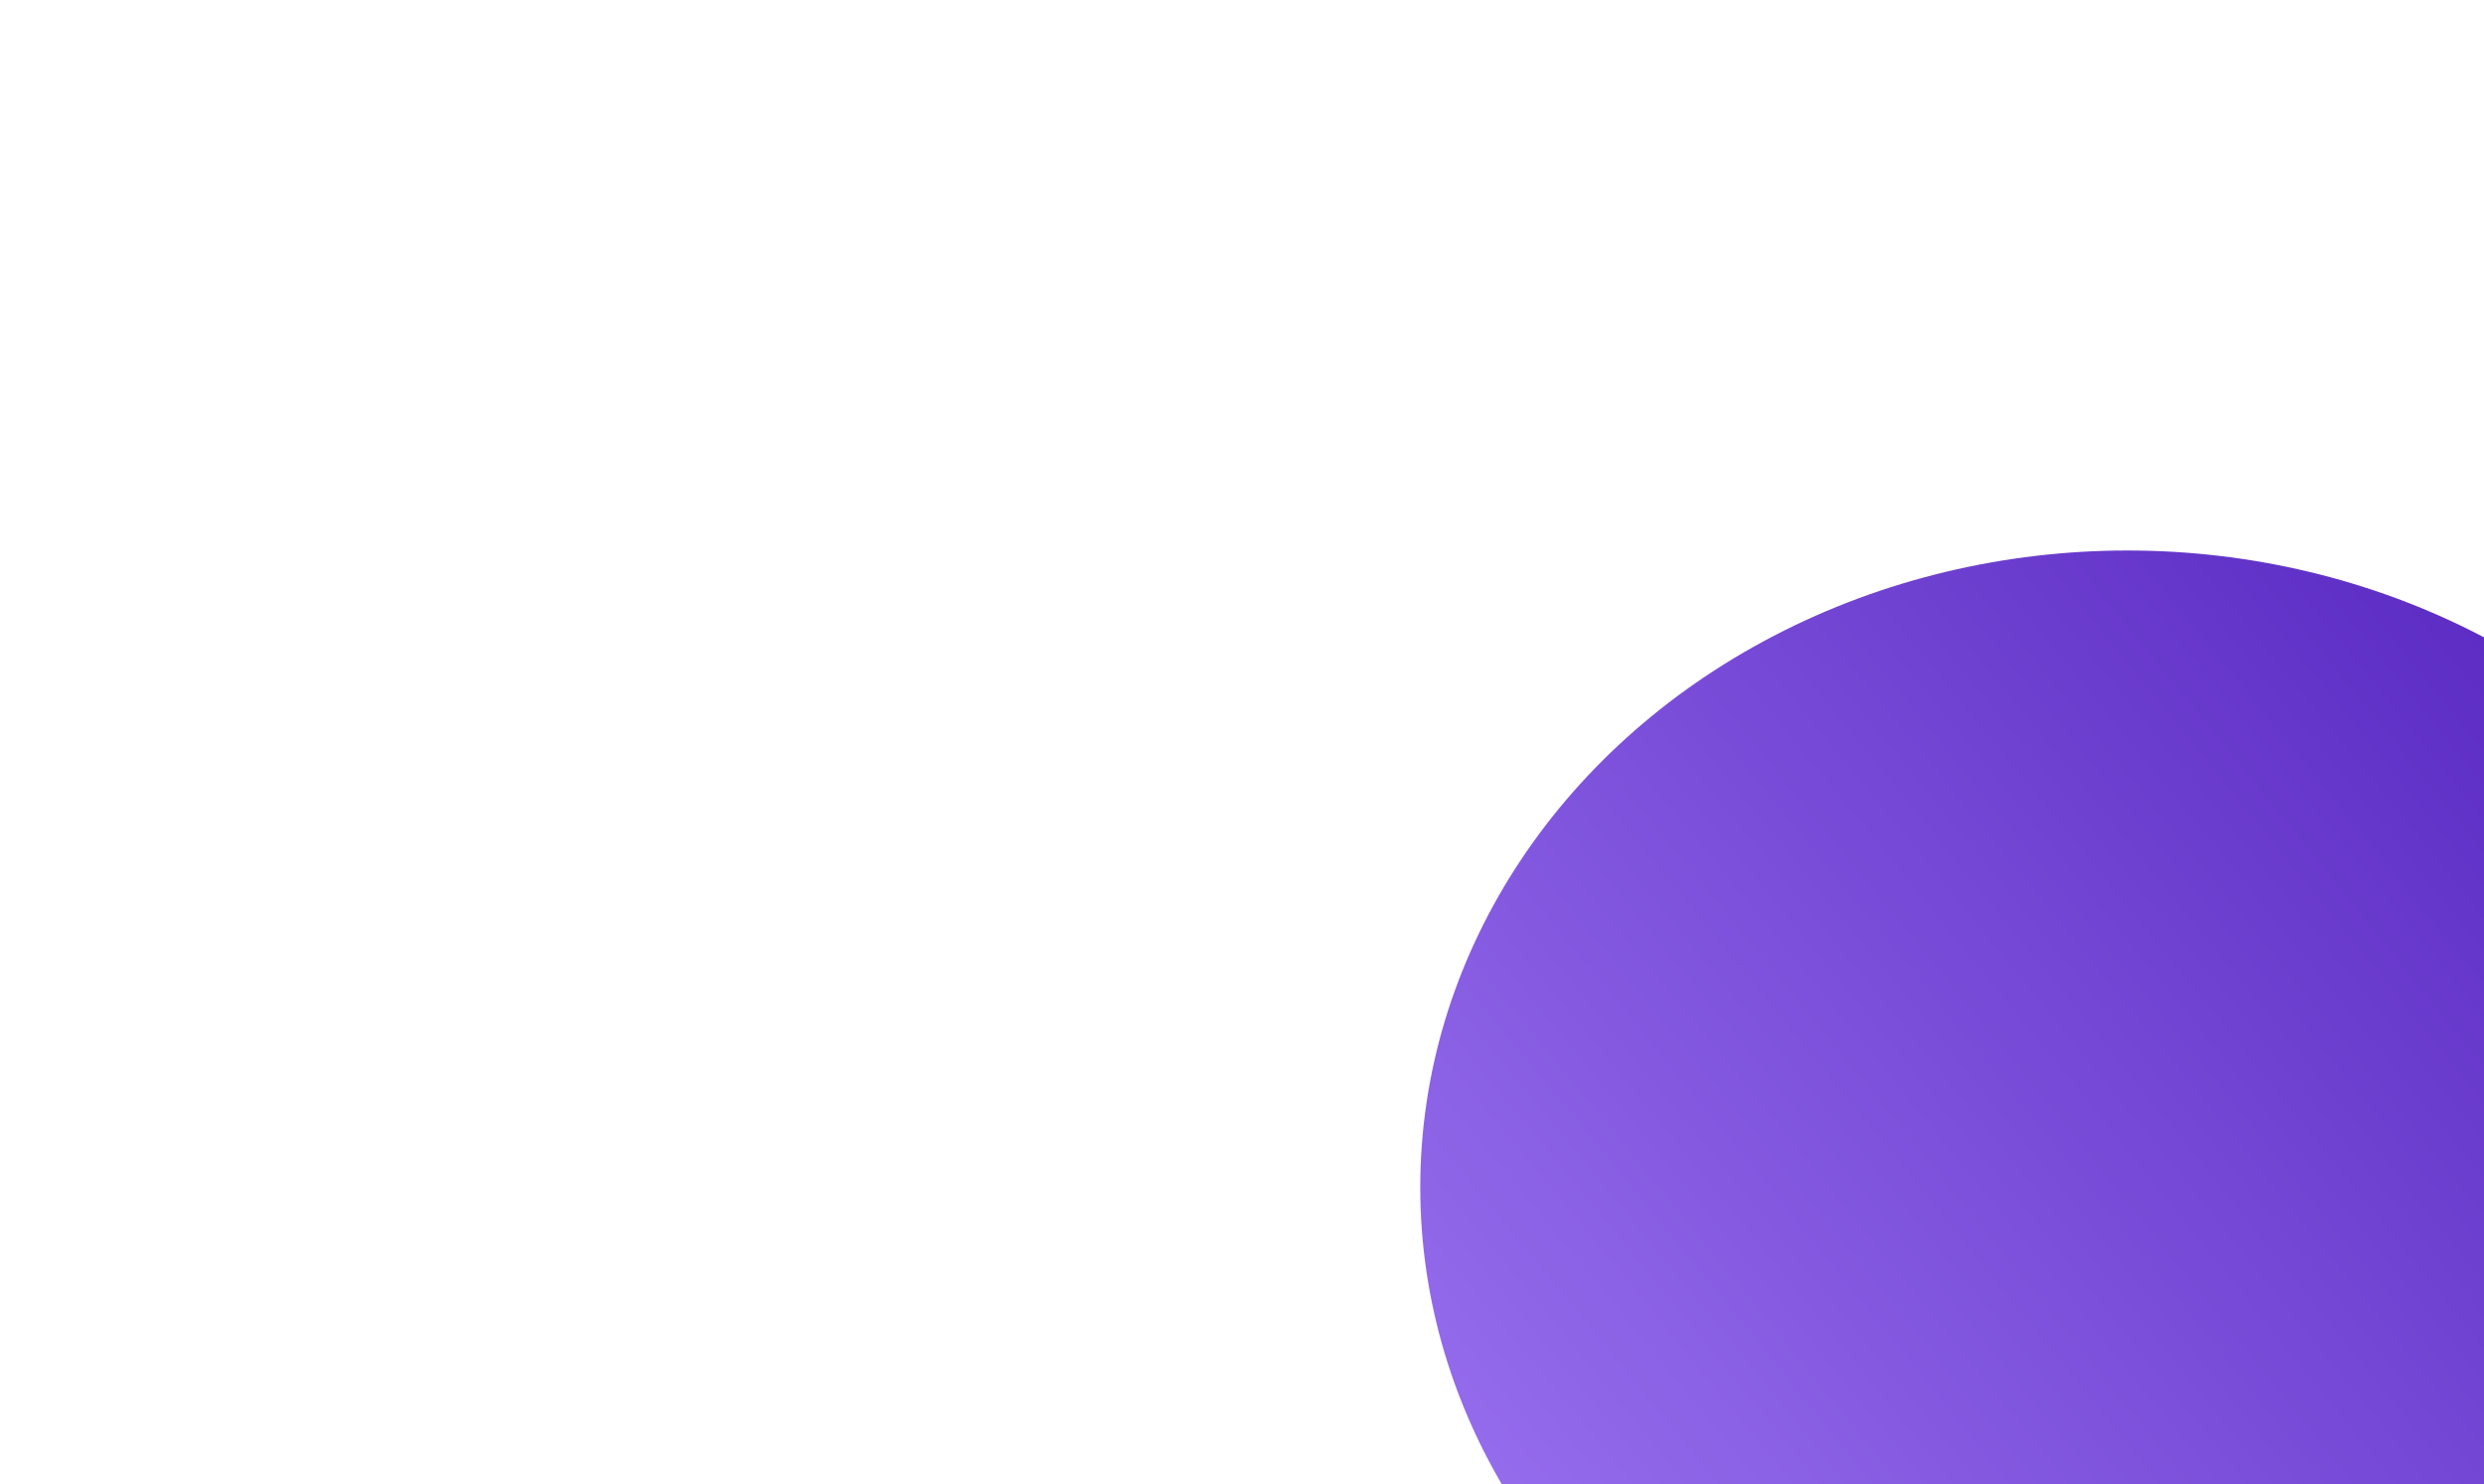 <svg width="425" height="254" viewBox="0 0 425 254" fill="none" xmlns="http://www.w3.org/2000/svg">
<g id="Ellipse 21" filter="url(#filter0_f_58_39865)">
<ellipse cx="364" cy="203.215" rx="121" ry="109" fill="url(#paint0_radial_58_39865)"/>
</g>
<defs>
<filter id="filter0_f_58_39865" x="0" y="-148.785" width="728" height="704" filterUnits="userSpaceOnUse" color-interpolation-filters="sRGB">
<feFlood flood-opacity="0" result="BackgroundImageFix"/>
<feBlend mode="normal" in="SourceGraphic" in2="BackgroundImageFix" result="shape"/>
<feGaussianBlur stdDeviation="121.5" result="effect1_foregroundBlur_58_39865"/>
</filter>
<radialGradient id="paint0_radial_58_39865" cx="0" cy="0" r="1" gradientUnits="userSpaceOnUse" gradientTransform="translate(243 280.423) rotate(-39.325) scale(403.727 3858.27)">
<stop stop-color="#9C74F1"/>
<stop offset="1" stop-color="#3500A8"/>
</radialGradient>
</defs>
</svg>
